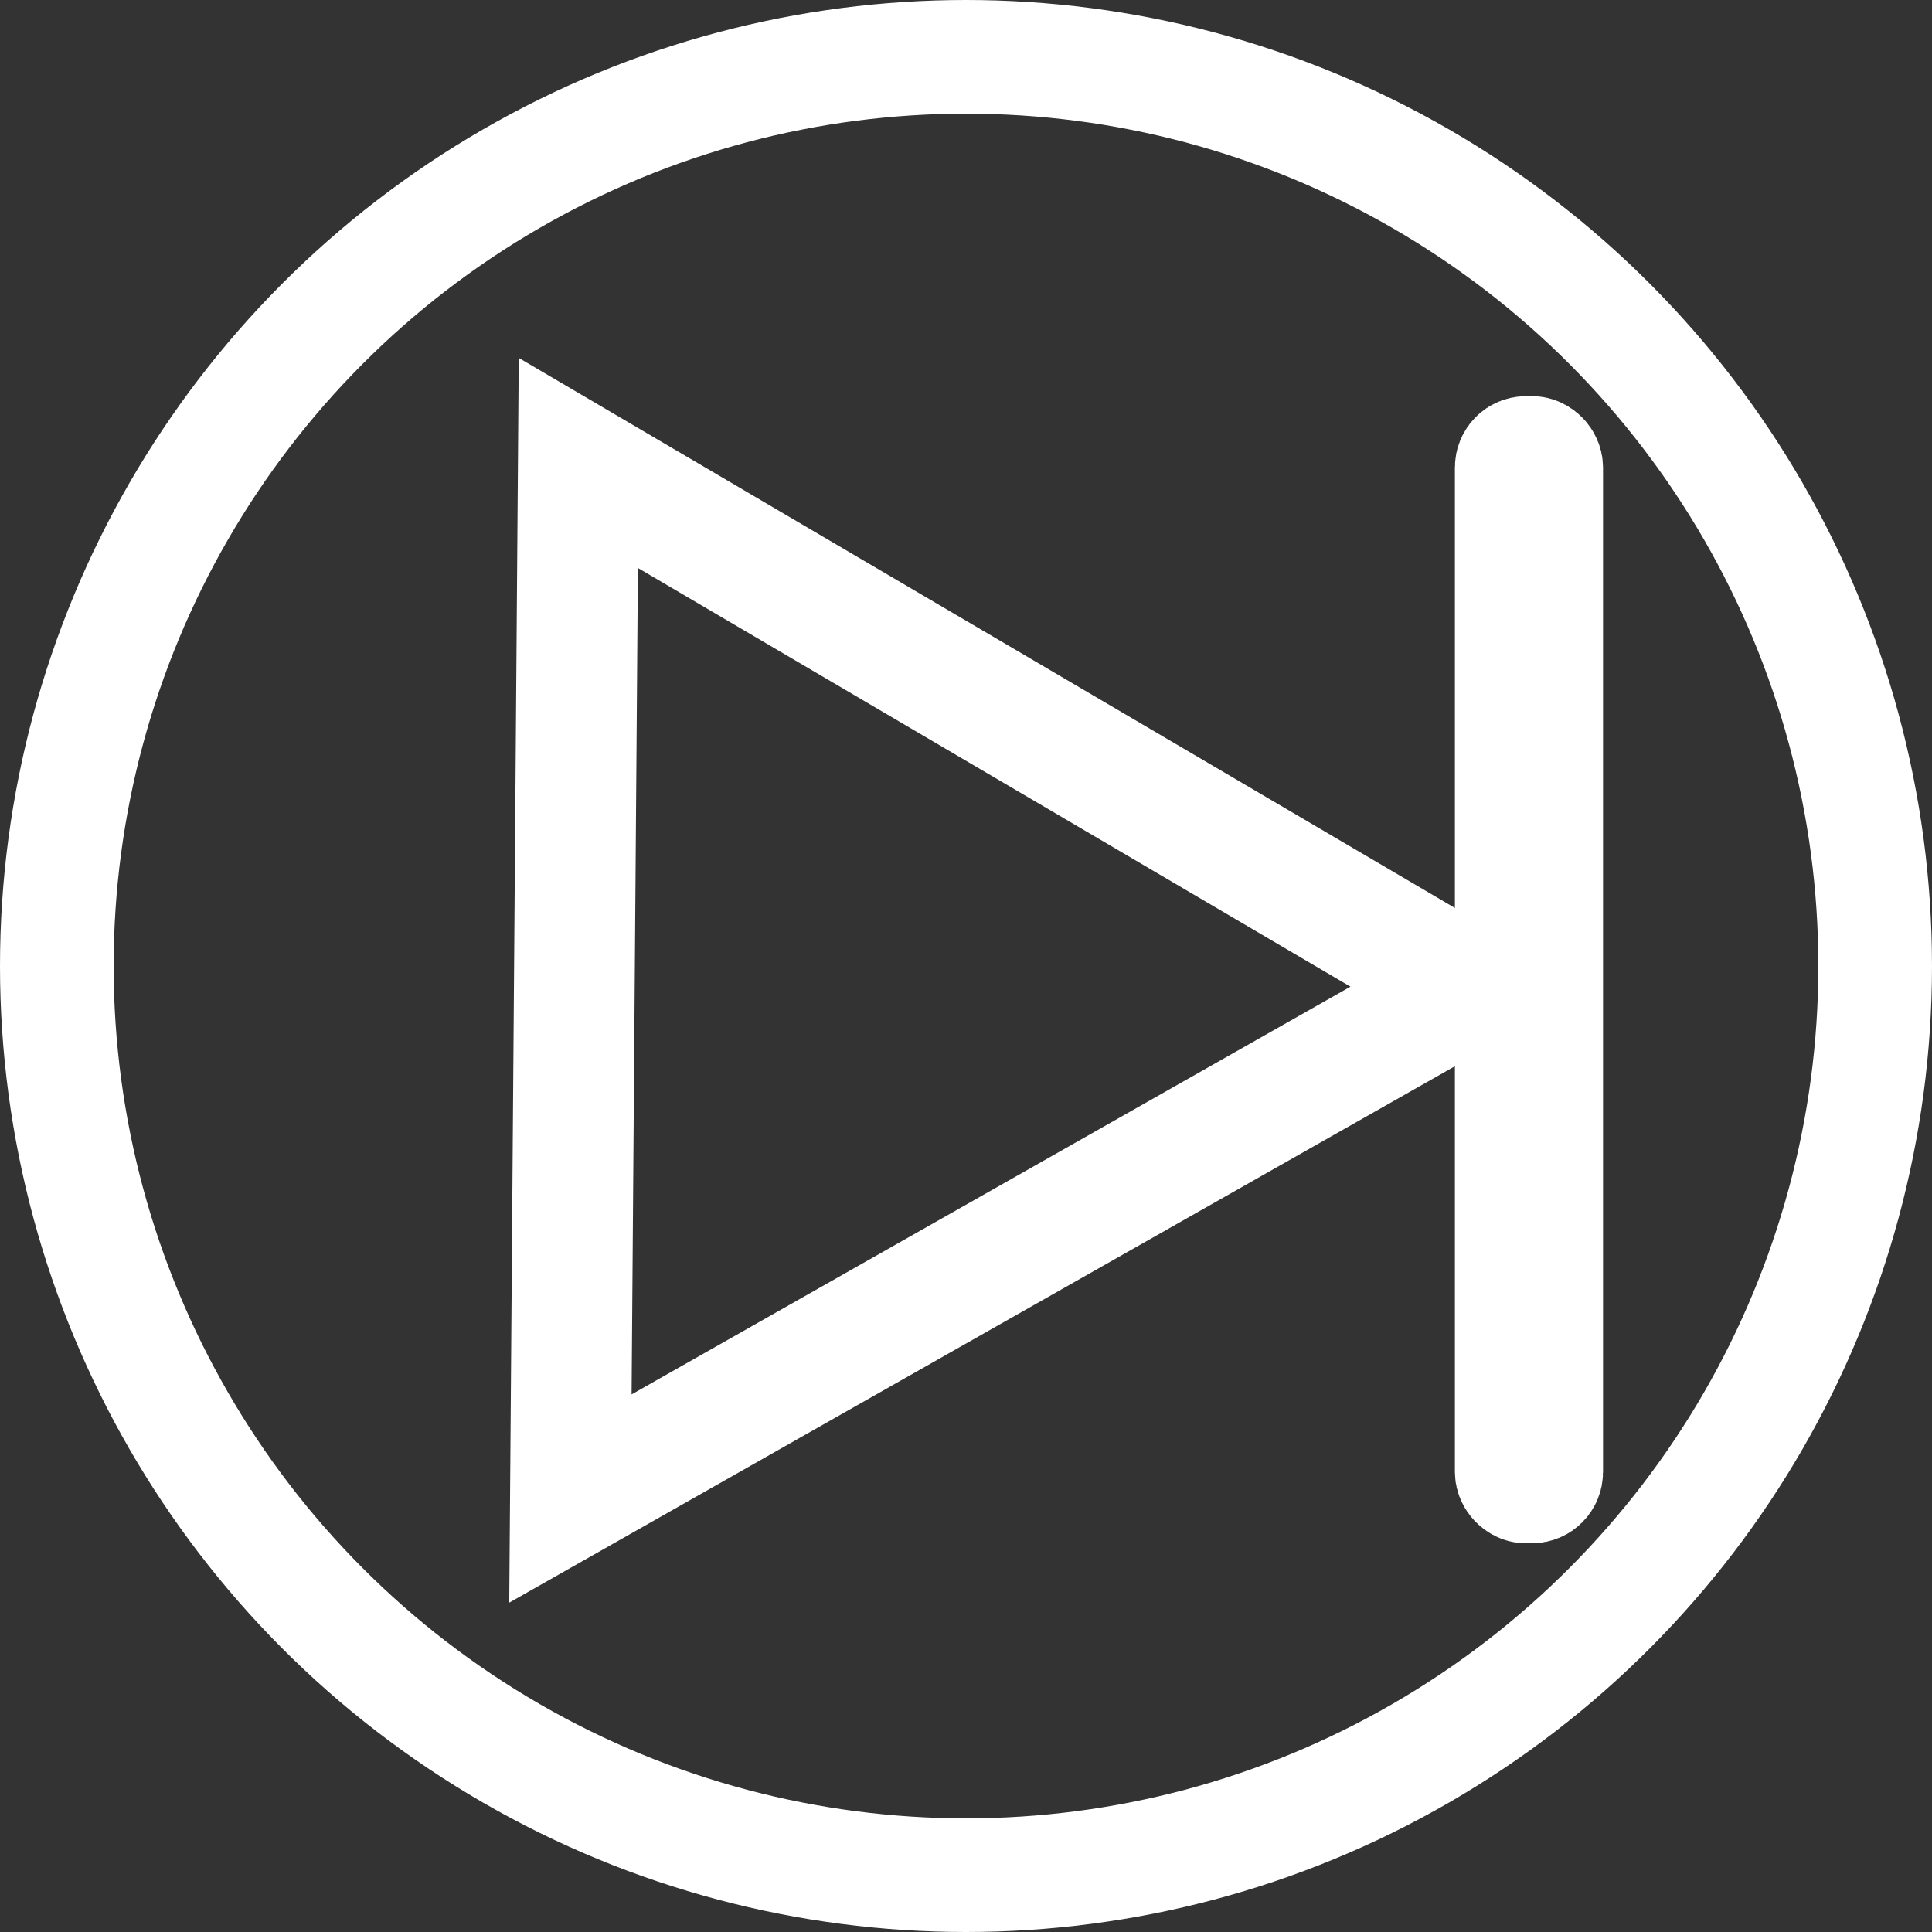 <?xml version="1.0" encoding="UTF-8" standalone="no"?>
<!-- Created with Inkscape (http://www.inkscape.org/) -->

<svg
   xmlns:dc="http://purl.org/dc/elements/1.1/"
   xmlns:cc="http://creativecommons.org/ns#"
   xmlns:rdf="http://www.w3.org/1999/02/22-rdf-syntax-ns#"
   xmlns:svg="http://www.w3.org/2000/svg"
   xmlns="http://www.w3.org/2000/svg"
   xmlns:sodipodi="http://sodipodi.sourceforge.net/DTD/sodipodi-0.dtd"
   xmlns:inkscape="http://www.inkscape.org/namespaces/inkscape"
   width="320mm"
   height="320mm"
   viewBox="0 0 320 320"
   version="1.1"
   id="svg8"
   inkscape:version="0.92.3 (2405546, 2018-03-11)"
   sodipodi:docname="SkipButton.svg">
  <rect x="0" y="0" width="320" height="320" fill="#333333" stroke="none"/>
  <defs
     id="defs2" />
  <sodipodi:namedview
     id="base"
     pagecolor="#ffffff"
     bordercolor="#666666"
     borderopacity="1.0"
     inkscape:pageopacity="0.0"
     inkscape:pageshadow="2"
     inkscape:zoom="0.35"
     inkscape:cx="655.71429"
     inkscape:cy="831.42857"
     inkscape:document-units="mm"
     inkscape:current-layer="layer1"
     showgrid="false"
     inkscape:window-width="1920"
     inkscape:window-height="1057"
     inkscape:window-x="1672"
     inkscape:window-y="-8"
     inkscape:window-maximized="1" />
  <g
     inkscape:label="Layer 1"
     inkscape:groupmode="layer"
     id="layer1"
     transform="translate(0,23)">
    <circle
       style="fill:none;fill-opacity:1;stroke:#ffffff;stroke-width:18.824;stroke-linejoin:round;stroke-miterlimit:4;stroke-dasharray:none;stroke-opacity:1"
       id="path3723"
       cx="160"
       cy="137"
       r="150.588" />
    <path
       sodipodi:type="star"
       style="fill:none;fill-opacity:1;stroke:#ffffff;stroke-width:20;stroke-linejoin:miter;stroke-miterlimit:4;stroke-dasharray:none;stroke-opacity:1"
       id="path4549"
       sodipodi:sides="3"
       sodipodi:cx="144.64824"
       sodipodi:cy="139.81745"
       sodipodi:r1="99.032646"
       sodipodi:r2="49.516327"
       sodipodi:arg1="0.0076334395"
       sodipodi:arg2="1.054831"
       inkscape:flatsided="true"
       inkscape:rounded="-3.469447e-018"
       inkscape:randomized="0"
       d="M 243.678,140.573 94.479,225.202 95.788,53.677 Z"
       inkscape:transform-center-x="-24.430101"
       inkscape:transform-center-y="-0.37797708" />
    <rect
       style="fill:none;fill-opacity:1;stroke:#ffffff;stroke-width:19.931;stroke-linejoin:miter;stroke-miterlimit:4;stroke-dasharray:none;stroke-opacity:1"
       id="rect4551"
       width="4.605"
       height="170.069"
       x="250.942"
       y="52.583"
       ry="1.828" />
  </g>
</svg>
